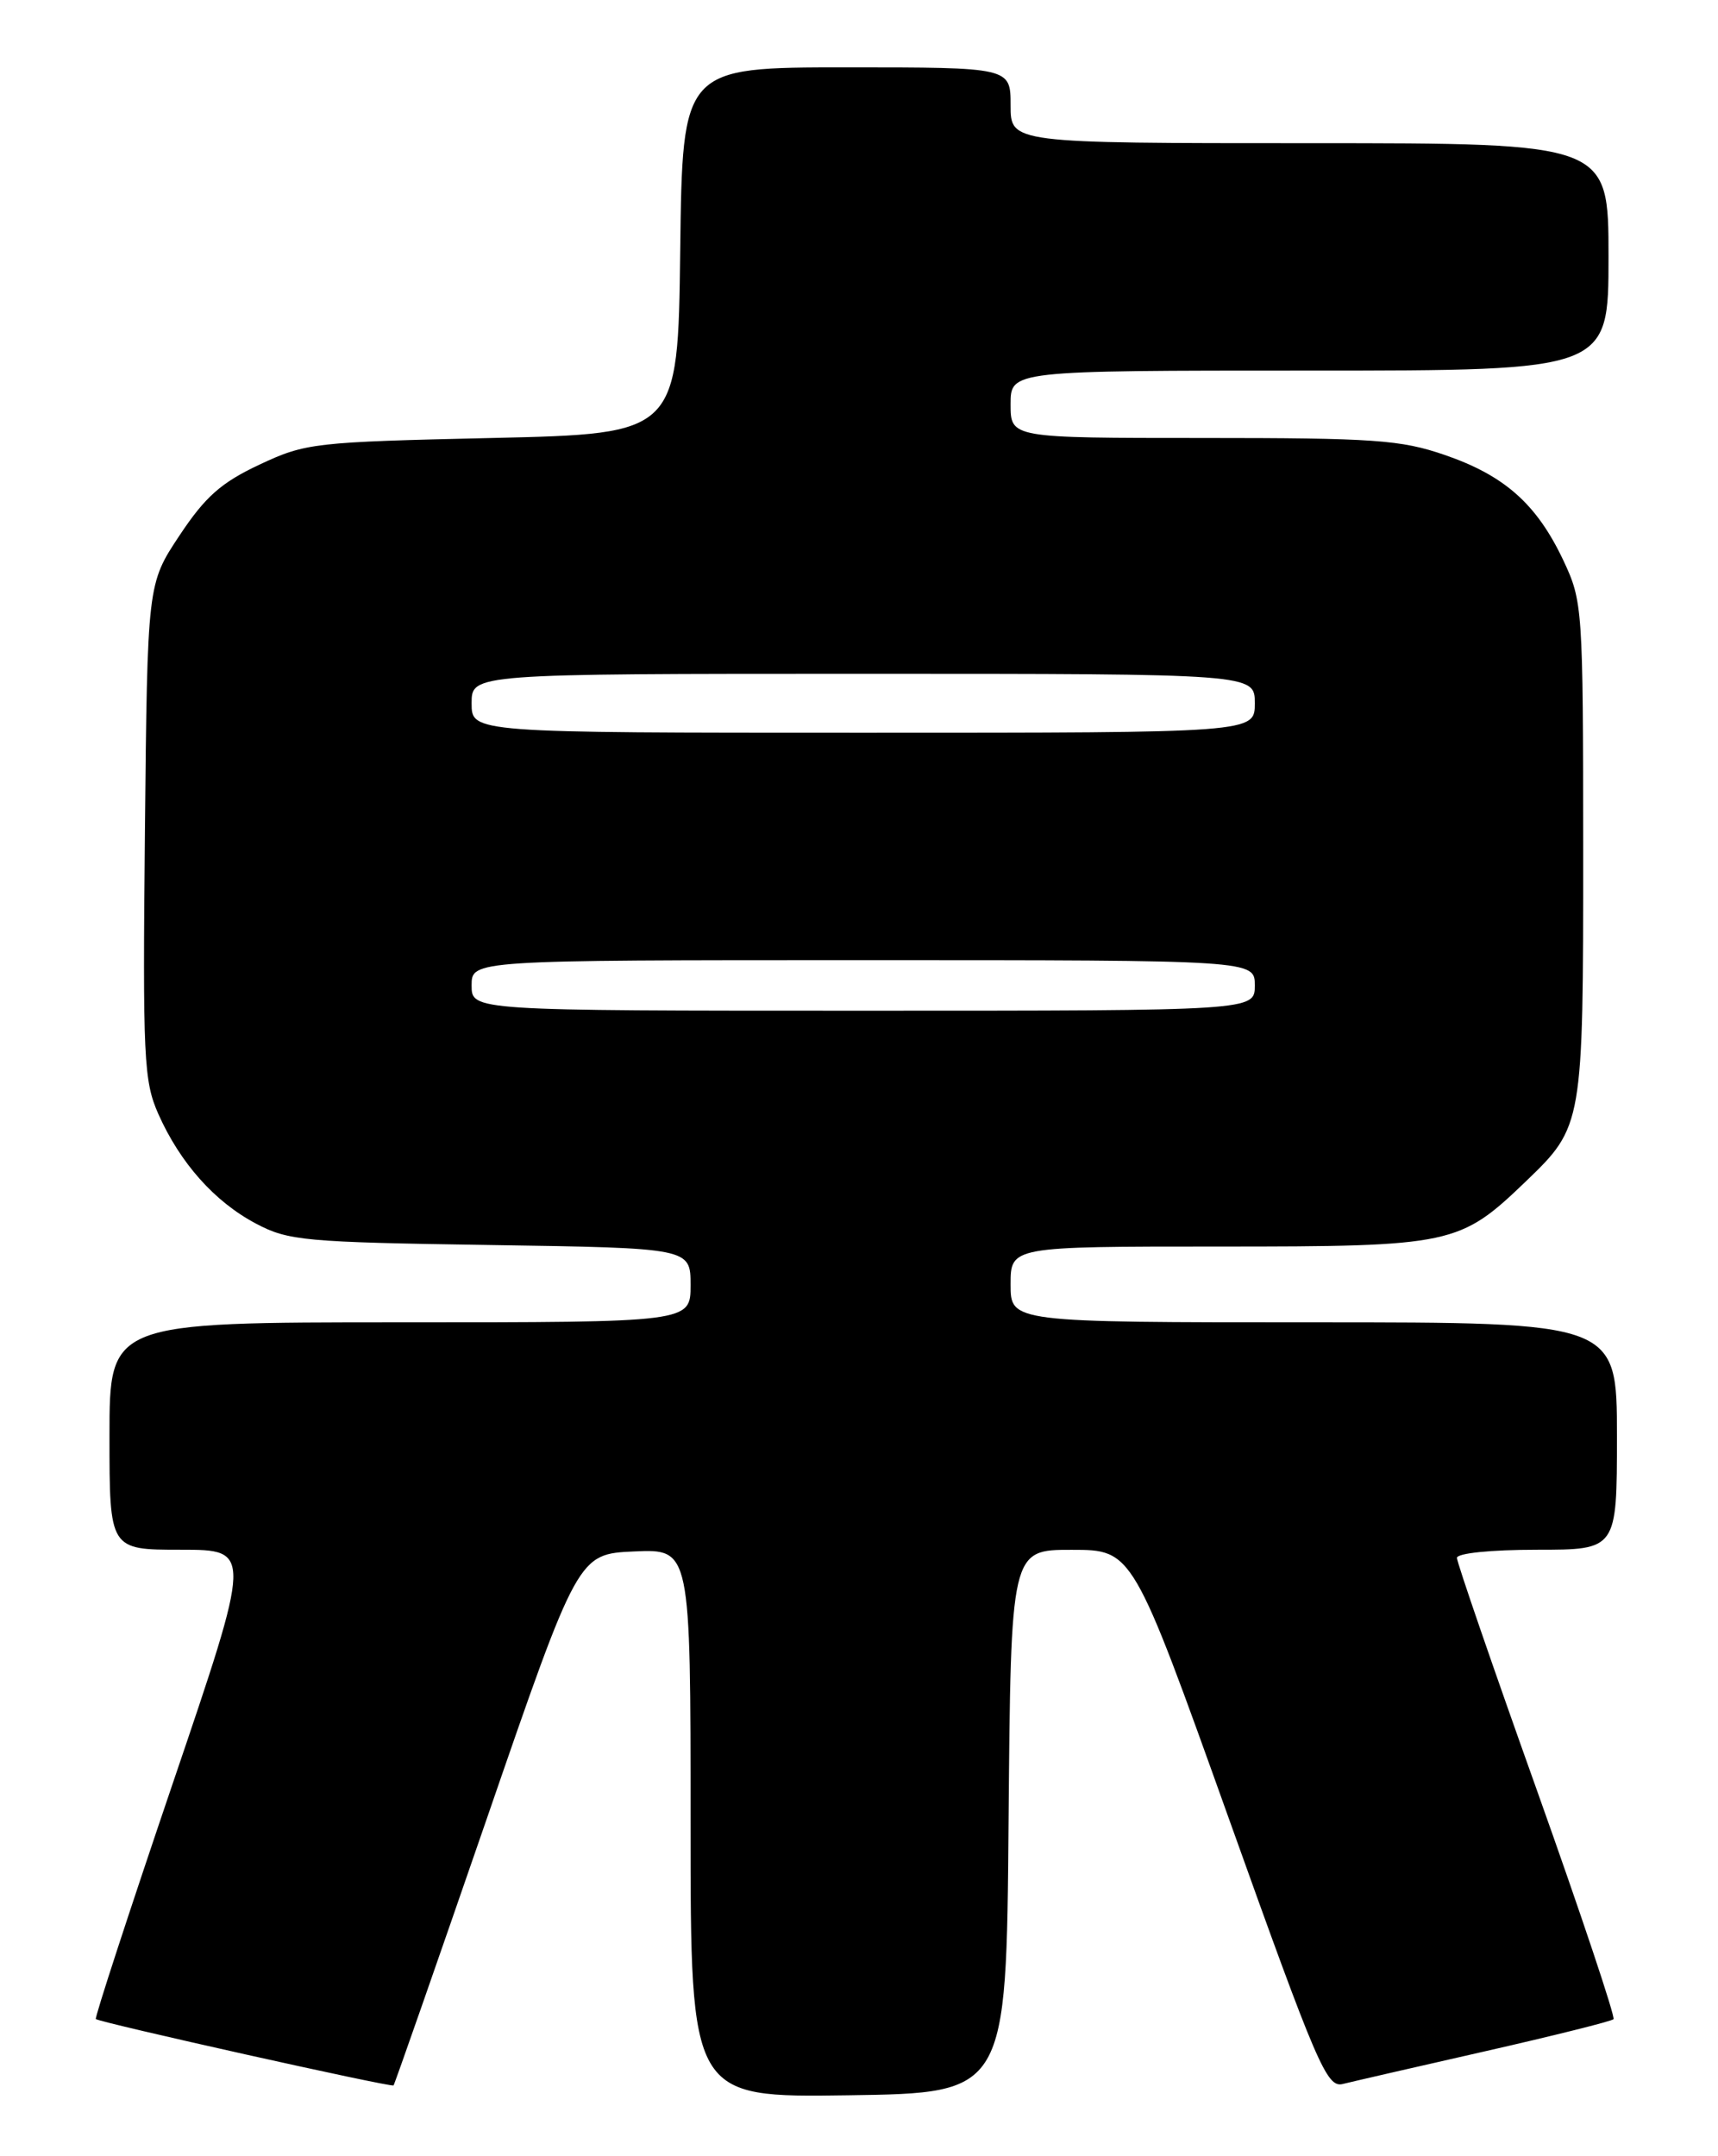 <?xml version="1.0" encoding="UTF-8" standalone="no"?>
<!DOCTYPE svg PUBLIC "-//W3C//DTD SVG 1.1//EN" "http://www.w3.org/Graphics/SVG/1.1/DTD/svg11.dtd" >
<svg xmlns="http://www.w3.org/2000/svg" xmlns:xlink="http://www.w3.org/1999/xlink" version="1.1" viewBox="0 0 204 256">
 <g >
 <path fill="currentColor"
d=" M 119.76 216.25 C 120.03 184.00 120.03 184.00 127.26 184.01 C 134.50 184.01 134.50 184.01 145.94 215.98 C 156.41 245.26 157.55 247.90 159.44 247.43 C 160.57 247.15 168.17 245.40 176.33 243.55 C 184.48 241.70 191.35 239.98 191.59 239.74 C 191.83 239.50 187.75 227.30 182.52 212.62 C 177.28 197.95 173.00 185.50 173.00 184.97 C 173.00 184.41 177.03 184.00 182.50 184.00 C 192.00 184.00 192.00 184.00 192.00 170.50 C 192.00 157.00 192.00 157.00 156.00 157.00 C 120.00 157.00 120.00 157.00 120.00 152.50 C 120.00 148.00 120.00 148.00 144.76 148.00 C 172.48 148.00 173.32 147.82 181.22 140.23 C 187.96 133.75 188.00 133.51 187.99 100.85 C 187.98 72.08 187.93 71.40 185.62 66.50 C 182.47 59.85 178.66 56.46 171.56 54.02 C 166.34 52.22 163.16 52.00 142.84 52.00 C 120.00 52.00 120.00 52.00 120.00 48.00 C 120.00 44.00 120.00 44.00 155.50 44.00 C 191.00 44.00 191.00 44.00 191.00 30.50 C 191.00 17.00 191.00 17.00 155.50 17.00 C 120.00 17.00 120.00 17.00 120.00 12.50 C 120.00 8.00 120.00 8.00 100.52 8.00 C 81.04 8.00 81.04 8.00 80.77 29.75 C 80.50 51.50 80.50 51.50 58.50 52.00 C 37.28 52.48 36.30 52.59 30.82 55.16 C 26.26 57.30 24.38 58.96 21.32 63.57 C 17.50 69.32 17.50 69.32 17.21 98.67 C 16.94 125.63 17.07 128.36 18.80 132.26 C 21.39 138.08 25.47 142.67 30.38 145.27 C 34.22 147.31 36.13 147.49 58.25 147.82 C 82.00 148.18 82.00 148.18 82.00 152.59 C 82.00 157.00 82.00 157.00 47.50 157.00 C 13.00 157.00 13.00 157.00 13.00 170.50 C 13.00 184.00 13.00 184.00 21.47 184.00 C 29.94 184.00 29.94 184.00 20.52 211.72 C 15.34 226.97 11.23 239.56 11.38 239.72 C 11.79 240.12 46.46 247.86 46.73 247.60 C 46.85 247.48 51.83 233.23 57.80 215.94 C 68.64 184.50 68.64 184.50 75.32 184.20 C 82.00 183.91 82.00 183.91 82.00 216.48 C 82.00 249.04 82.00 249.04 100.75 248.77 C 119.50 248.50 119.50 248.50 119.76 216.25 Z  M 56.00 117.00 C 56.00 114.00 56.00 114.00 102.50 114.00 C 149.00 114.00 149.00 114.00 149.00 117.00 C 149.00 120.00 149.00 120.00 102.50 120.00 C 56.00 120.00 56.00 120.00 56.00 117.00 Z  M 56.00 83.50 C 56.00 80.00 56.00 80.00 102.50 80.00 C 149.00 80.00 149.00 80.00 149.00 83.50 C 149.00 87.00 149.00 87.00 102.50 87.00 C 56.00 87.00 56.00 87.00 56.00 83.50 Z "/>
</g>
</svg>